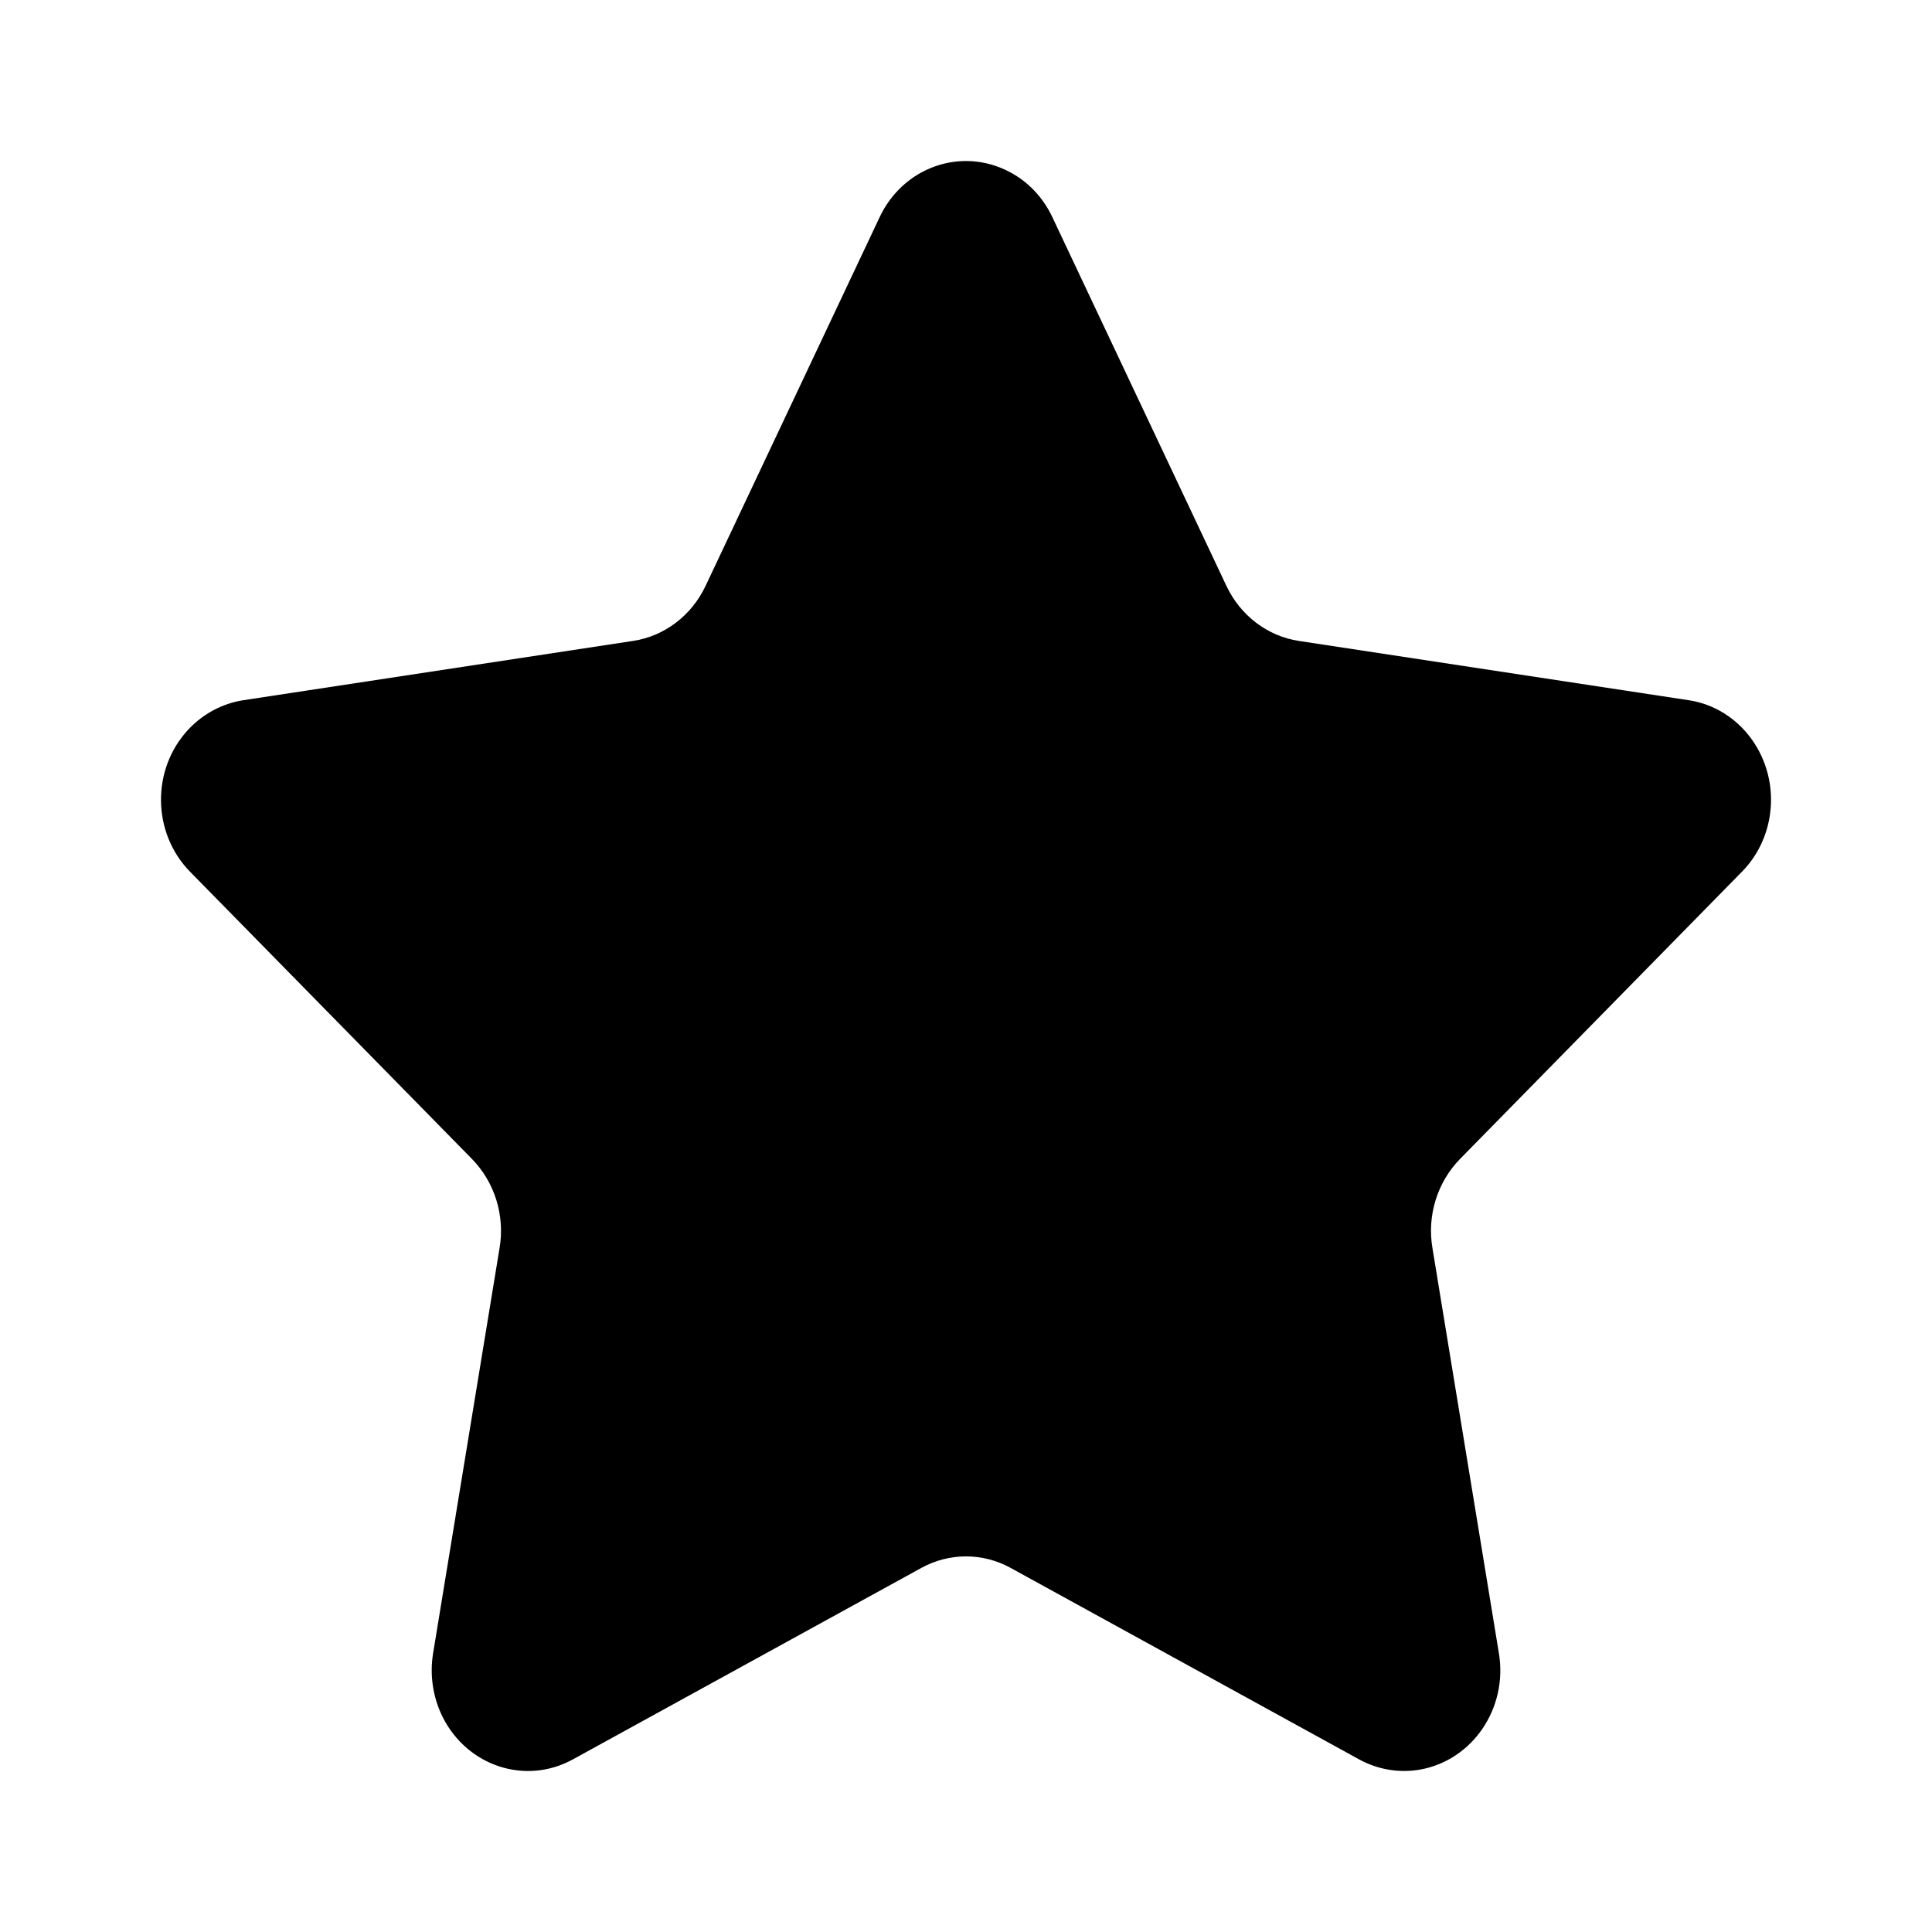 <svg width="12" height="12" viewBox="0 0 12 12" fill="none" xmlns="http://www.w3.org/2000/svg">
<path fill-rule="evenodd" clip-rule="evenodd" d="M5.722 9.739L3.558 10.928C3.265 11.089 2.904 10.971 2.75 10.666C2.689 10.544 2.668 10.405 2.69 10.269L3.103 7.751C3.137 7.548 3.072 7.342 2.931 7.198L1.181 5.415C0.944 5.174 0.939 4.778 1.17 4.531C1.262 4.433 1.382 4.369 1.512 4.349L3.931 3.981C4.126 3.952 4.295 3.824 4.382 3.64L5.464 1.348C5.61 1.039 5.968 0.912 6.265 1.065C6.383 1.125 6.478 1.225 6.536 1.348L7.618 3.64C7.705 3.824 7.874 3.952 8.068 3.981L10.488 4.349C10.815 4.398 11.041 4.716 10.994 5.057C10.975 5.193 10.914 5.319 10.819 5.415L9.069 7.198C8.928 7.342 8.863 7.548 8.897 7.751L9.31 10.269C9.366 10.61 9.147 10.932 8.822 10.991C8.692 11.014 8.559 10.992 8.442 10.928L6.278 9.739C6.104 9.643 5.896 9.643 5.722 9.739Z" fill="#FF9800" style="fill:#FF9800;fill:color(display-p3 1 0.596 0);fill-opacity:1;"/>
</svg>
